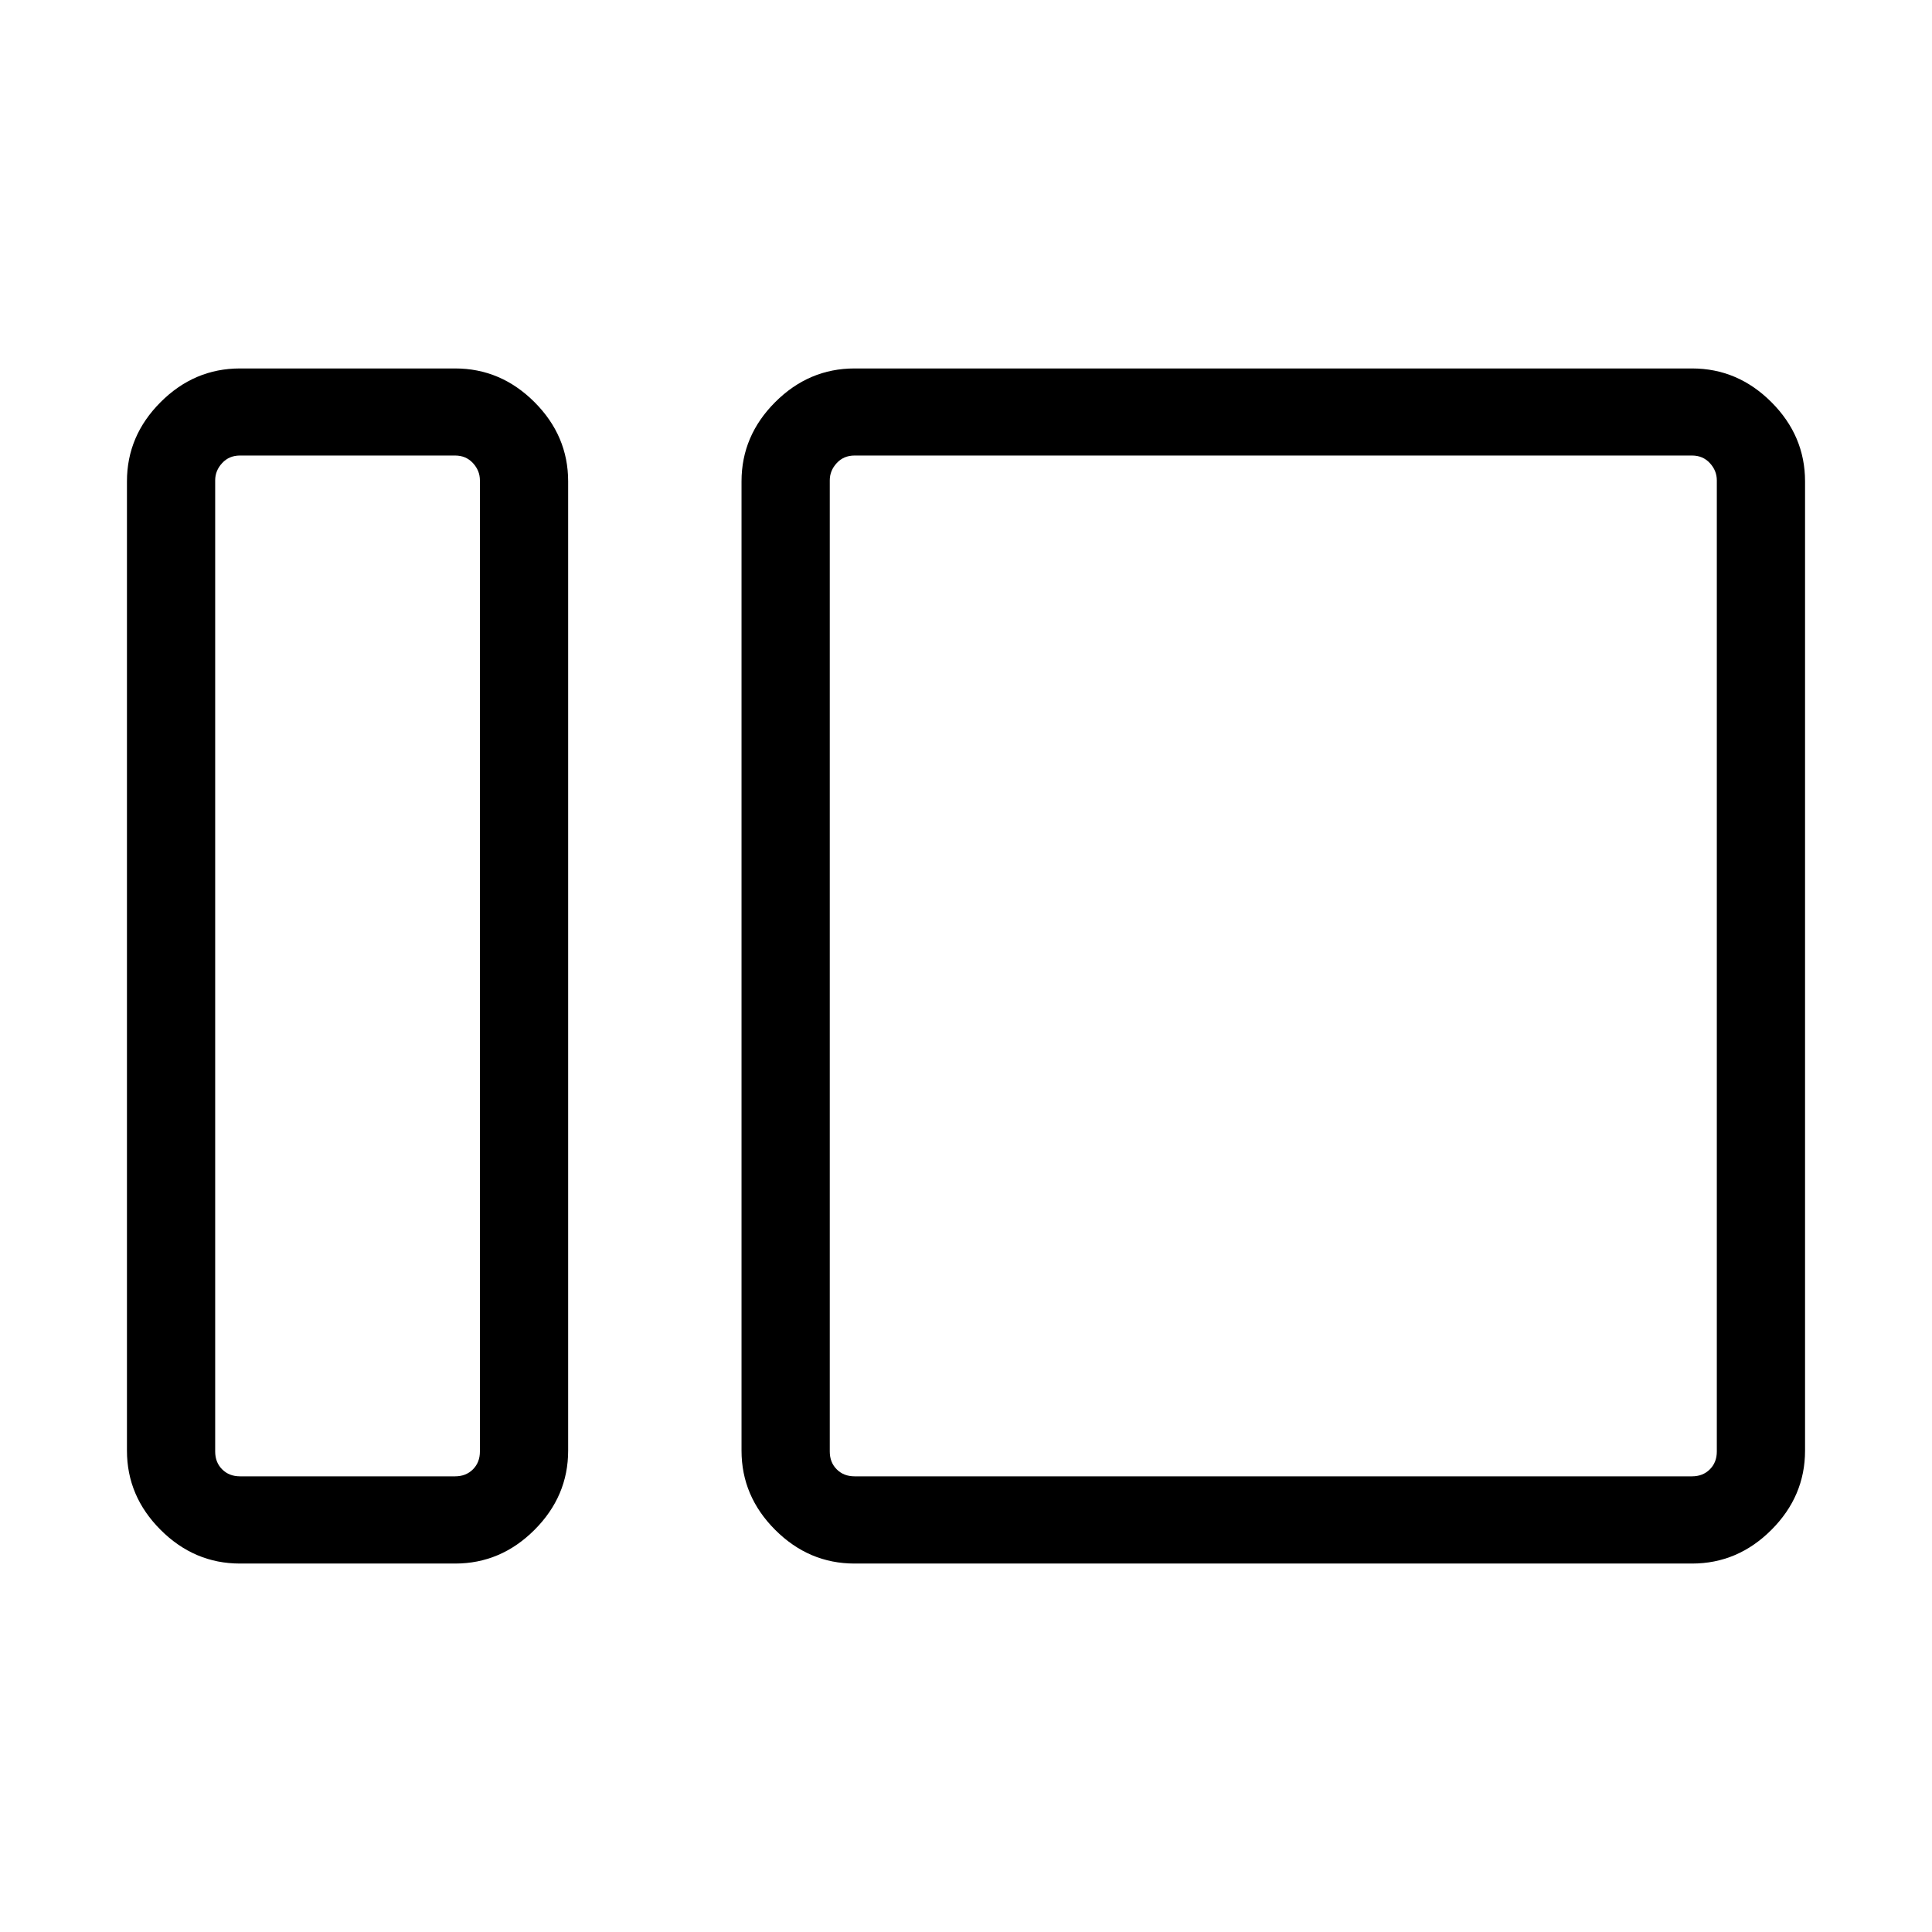<svg xmlns="http://www.w3.org/2000/svg" height="48" viewBox="0 -960 960 960" width="48"><path d="M119.23-183.08q-22.69 0-39.42-16.73t-16.73-39.37v-481.64q0-22.64 16.73-39.37 16.73-16.73 39.42-16.73h106.92q22.69 0 39.43 16.73 16.73 16.73 16.73 39.37v481.64q0 22.64-16.73 39.37-16.74 16.73-39.43 16.73H119.23Zm0-43.34h106.92q5.39 0 8.85-3.47 3.46-3.46 3.46-8.84v-482.61q0-4.81-3.46-8.56-3.46-3.75-8.85-3.75H119.23q-5.38 0-8.84 3.75-3.47 3.75-3.47 8.56v482.61q0 5.38 3.47 8.84 3.46 3.47 8.84 3.47Zm305.39 43.34q-22.69 0-39.43-16.73-16.73-16.73-16.73-39.37v-481.64q0-22.64 16.73-39.37 16.74-16.73 39.43-16.73h416.15q22.69 0 39.42 16.73t16.73 39.37v481.64q0 22.64-16.73 39.37-16.73 16.73-39.42 16.73H424.62Zm0-43.34h416.15q5.38 0 8.84-3.47 3.47-3.46 3.47-8.84v-482.61q0-4.81-3.47-8.56-3.46-3.75-8.84-3.75H424.62q-5.39 0-8.85 3.75t-3.46 8.56v482.61q0 5.38 3.46 8.84 3.46 3.47 8.85 3.47Zm-186.16 0v-507.23 507.23Zm173.85 0v-507.23 507.23Z"/></svg>